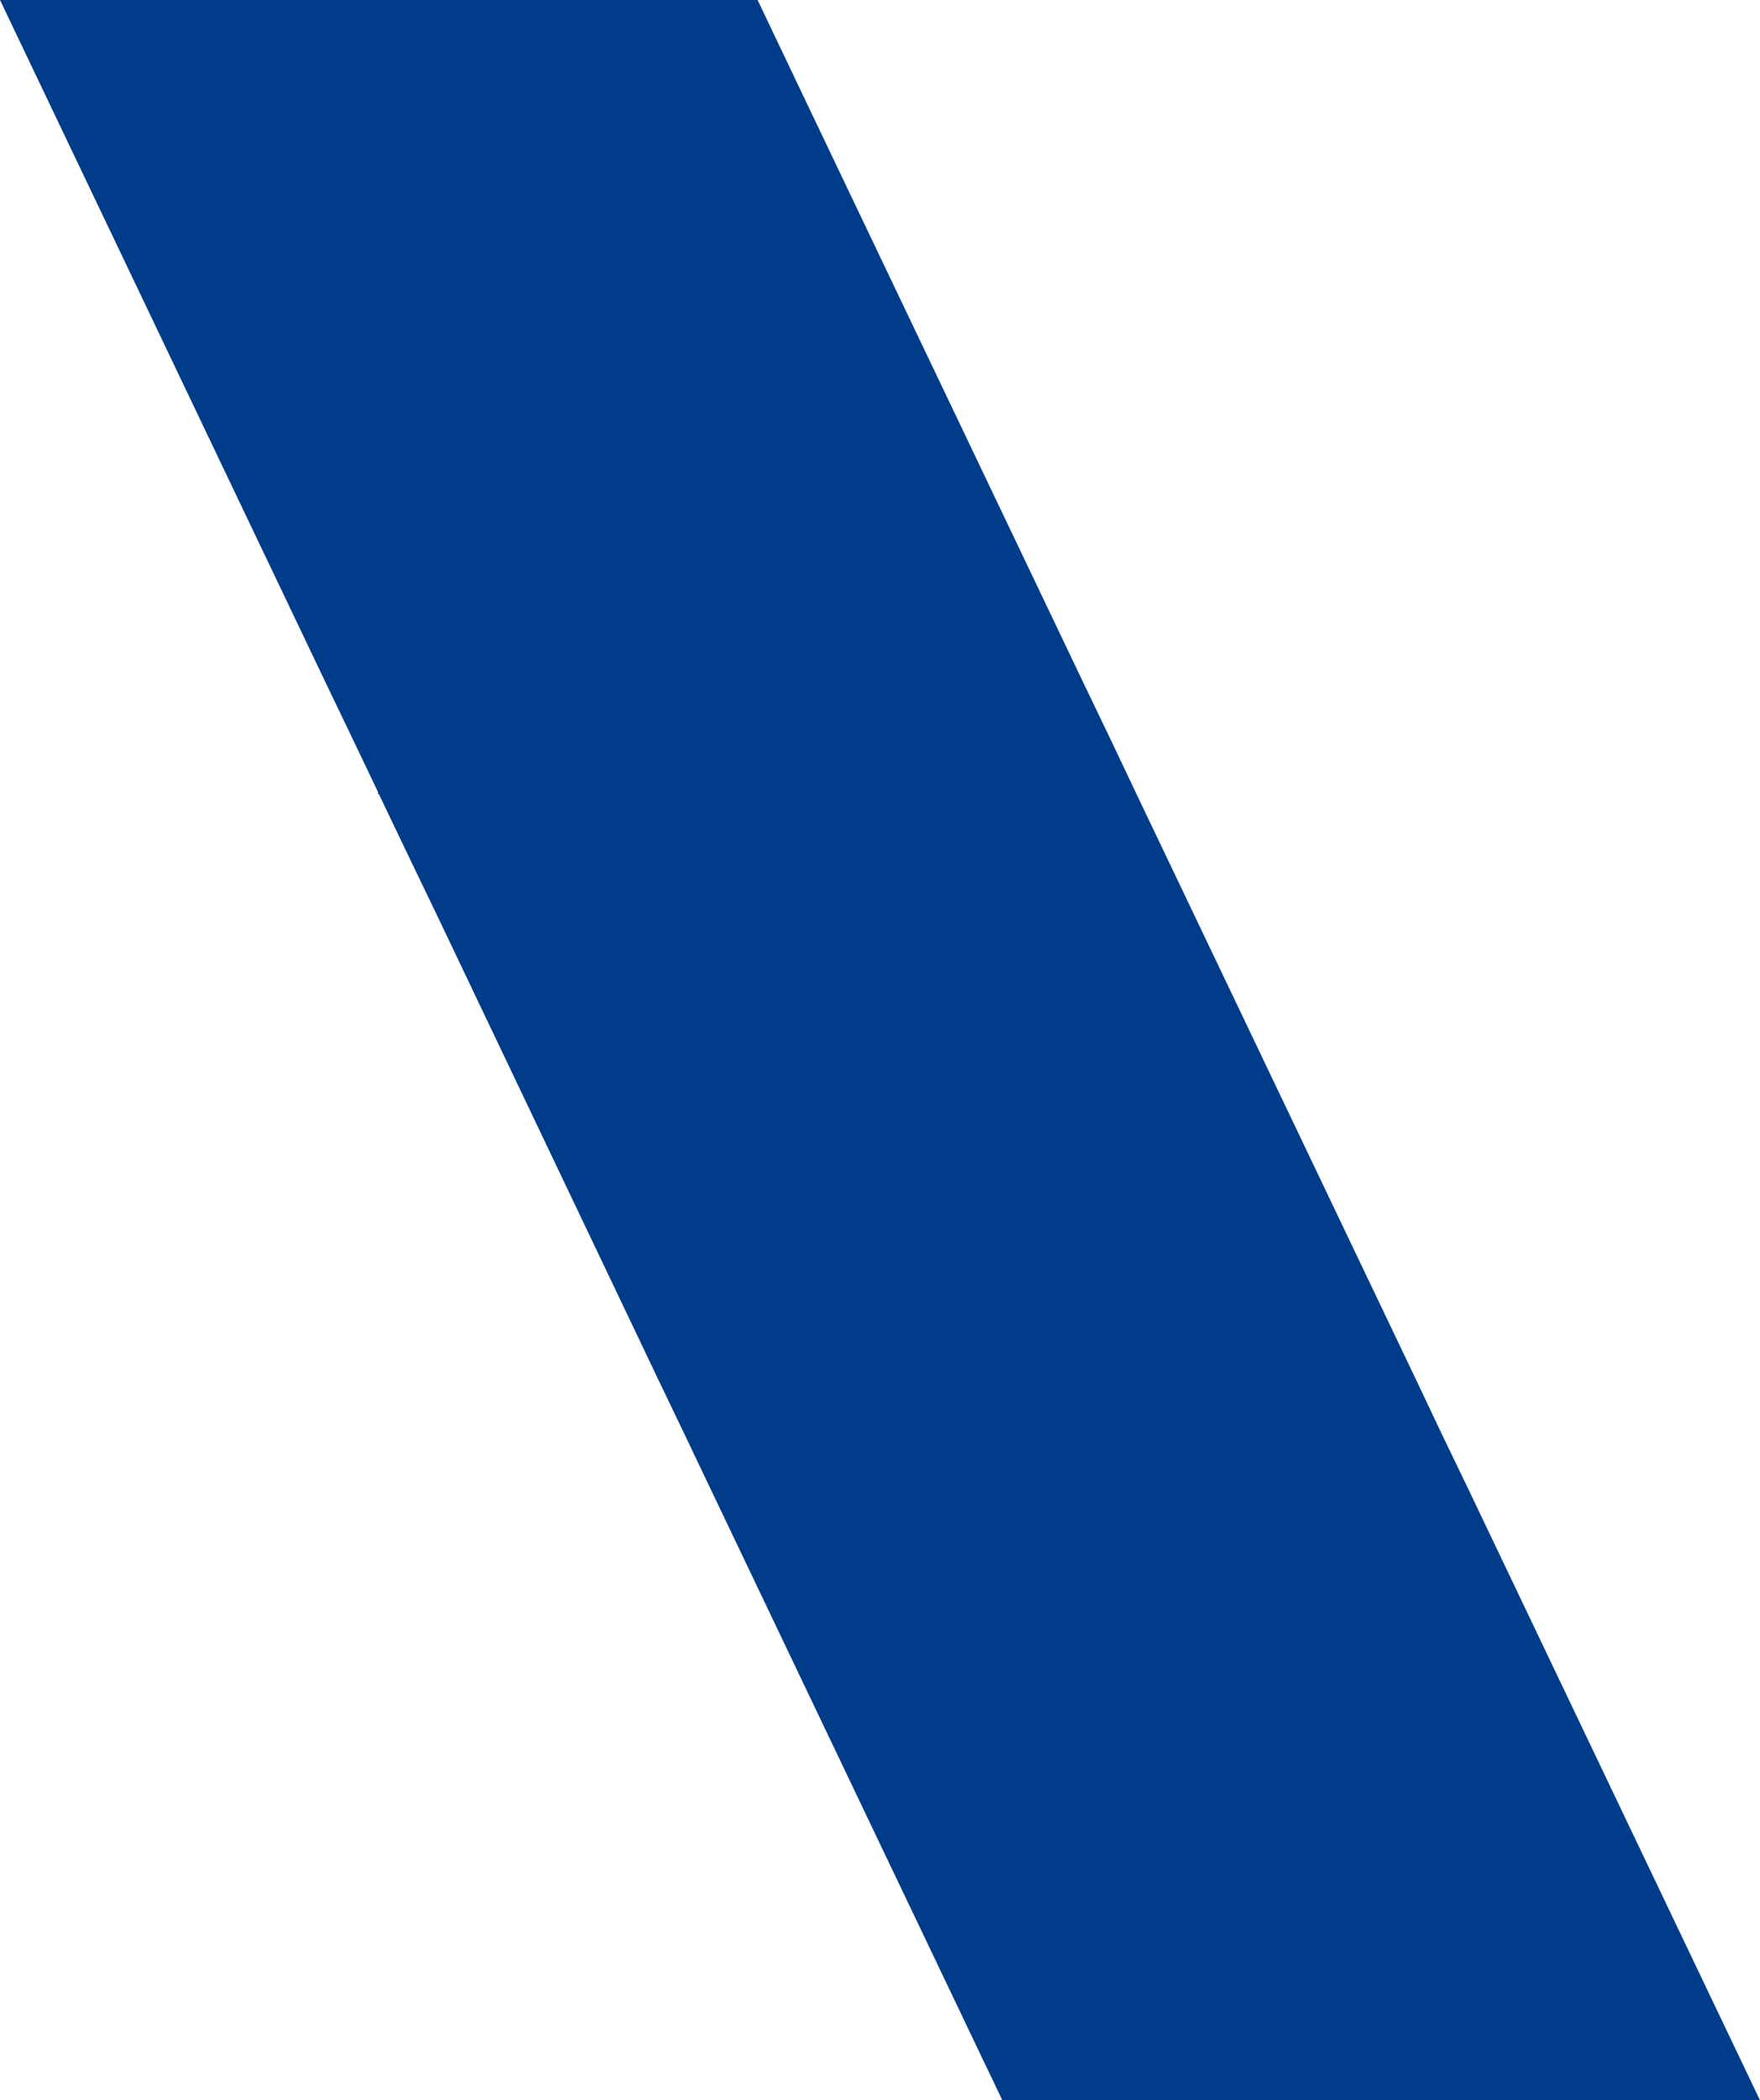 <?xml version="1.0" encoding="UTF-8" standalone="no"?>
<!DOCTYPE svg PUBLIC "-//W3C//DTD SVG 1.1//EN" "http://www.w3.org/Graphics/SVG/1.1/DTD/svg11.dtd">
<svg width="100%" height="100%" viewBox="0 0 2168 2587" version="1.1" xmlns="http://www.w3.org/2000/svg" xmlns:xlink="http://www.w3.org/1999/xlink" xml:space="preserve" xmlns:serif="http://www.serif.com/" style="fill-rule:evenodd;clip-rule:evenodd;stroke-linejoin:round;stroke-miterlimit:2;">
    <g transform="matrix(4.167,0,0,4.167,0,0)">
        <g id="Shape-2-copy-2-kopia-6" serif:id="Shape 2 copy 2 kopia 6" transform="matrix(1,0,0,1,-2010.75,-952.004)">
            <path d="M2437.03,1376.07L2429.44,1360.05L2346.7,1186.71L2339.11,1170.71L2331.42,1154.7L2252.22,988.763L2243.46,970.389L2234.72,952.026L2234.72,952.004L2010.75,952.004L2107.44,1154.7L2115.13,1170.71L2122.55,1186.26L2122.38,1186.71L2122.73,1186.71L2131.3,1204.63L2140.14,1223L2205.45,1360.05L2213.14,1376.07L2220.75,1392.05L2307.02,1572.82L2530.99,1572.82L2444.73,1392.05L2437.03,1376.07Z" style="fill:rgb(0,60,137);fill-rule:nonzero;"/>
        </g>
    </g>
</svg>
